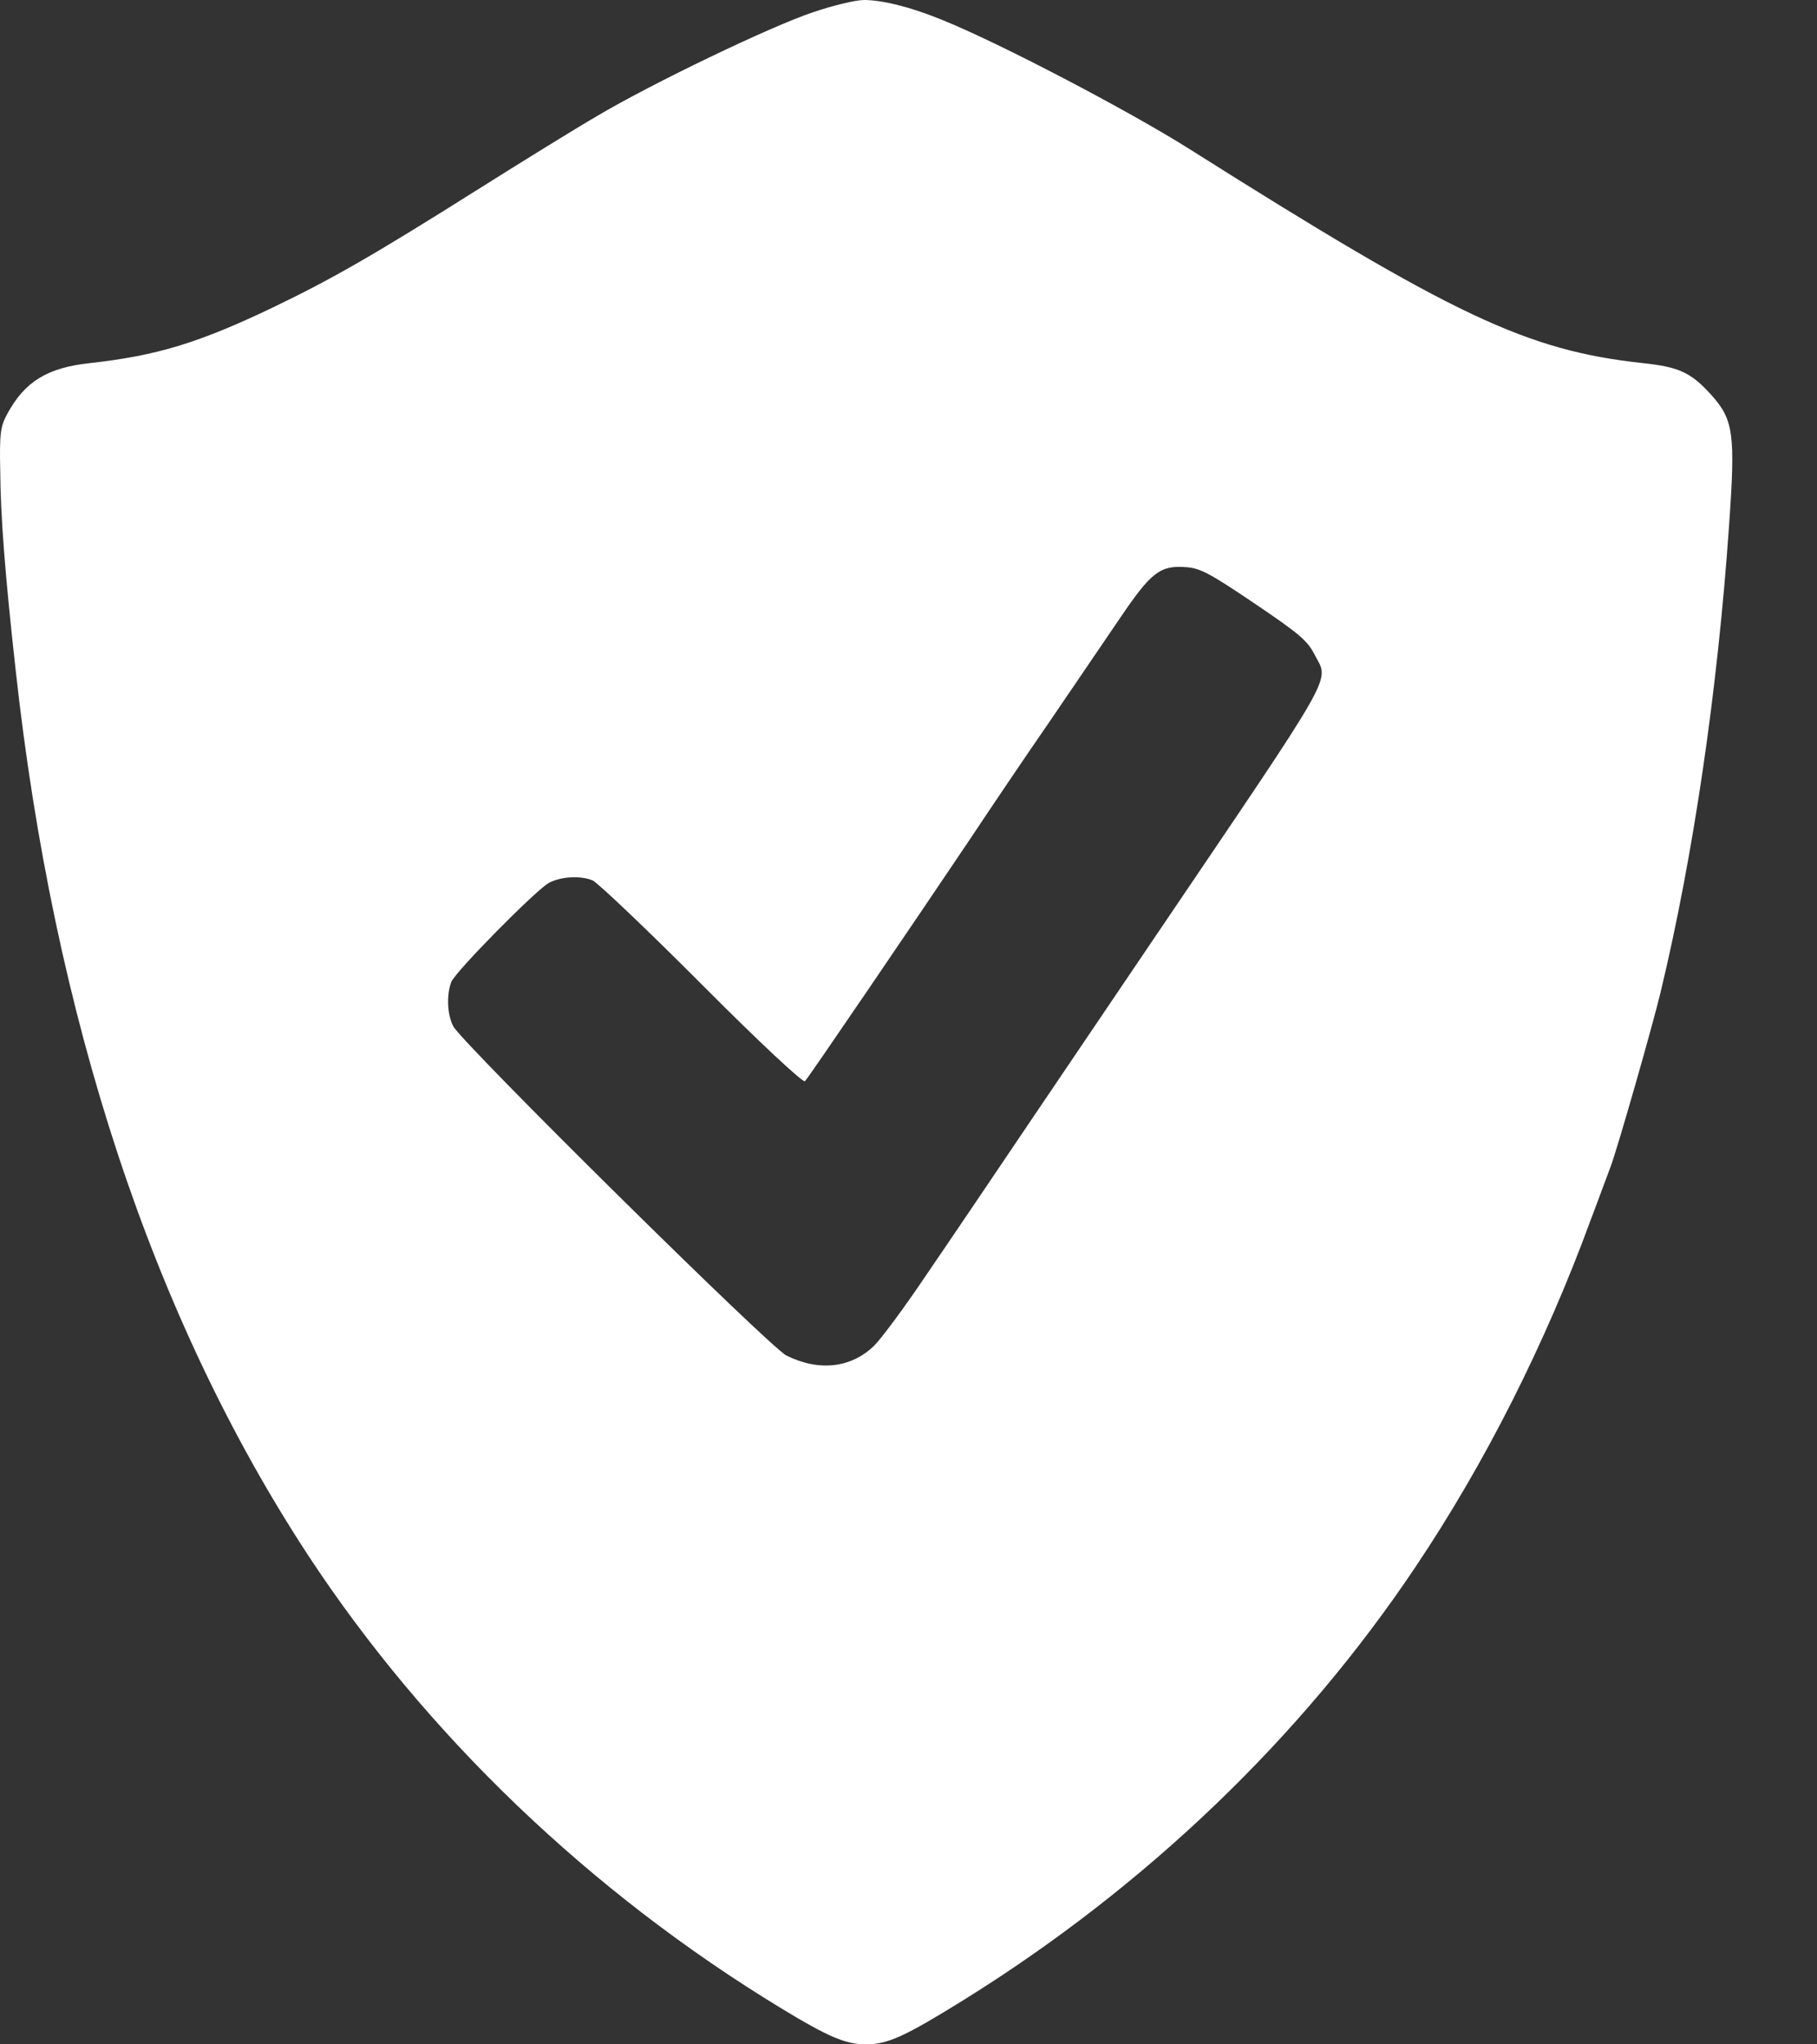 <svg width="16" height="18" viewBox="0 0 16 18" fill="none" xmlns="http://www.w3.org/2000/svg">
<rect x="0" y="0" width="16" height="18" fill="#333333" stroke="none"/>
<path d="M7.159 0.108C6.789 0.231 5.74 0.735 5.257 1.022C5.072 1.129 4.599 1.422 4.208 1.668C3.291 2.246 2.922 2.458 2.395 2.711C1.743 3.022 1.377 3.132 0.792 3.197C0.417 3.237 0.217 3.36 0.063 3.646C0.005 3.754 -0.005 3.812 0.002 4.142C0.005 4.554 0.045 5.062 0.137 5.892C0.475 8.975 1.346 11.606 2.712 13.692C3.749 15.271 5.195 16.659 6.875 17.68C7.294 17.935 7.448 18 7.626 18C7.817 18 7.971 17.929 8.491 17.606C10.088 16.612 11.457 15.302 12.466 13.794C13.079 12.88 13.608 11.831 14.008 10.739C14.082 10.545 14.159 10.332 14.183 10.271C14.245 10.105 14.549 9.043 14.623 8.735C14.912 7.532 15.125 6.08 15.226 4.622C15.282 3.825 15.266 3.695 15.069 3.477C14.891 3.28 14.786 3.231 14.466 3.197C13.442 3.086 12.802 2.782 10.472 1.311C9.94 0.975 8.783 0.369 8.288 0.172C8.02 0.062 7.768 0 7.608 0C7.534 0 7.331 0.049 7.159 0.108ZM11.048 5.314C11.439 5.578 11.512 5.64 11.574 5.76C11.703 6.015 11.805 5.834 10.152 8.277C9.94 8.591 9.479 9.271 9.128 9.791C8.777 10.311 8.337 10.963 8.149 11.237C7.965 11.511 7.759 11.788 7.697 11.849C7.494 12.046 7.211 12.077 6.925 11.935C6.78 11.865 4.069 9.185 3.992 9.037C3.937 8.935 3.931 8.757 3.974 8.646C4.011 8.554 4.694 7.862 4.826 7.778C4.925 7.72 5.1 7.705 5.217 7.751C5.257 7.766 5.688 8.175 6.174 8.662C6.697 9.188 7.072 9.535 7.088 9.52C7.119 9.489 8.008 8.182 8.534 7.4C8.712 7.132 9.029 6.662 9.242 6.354C9.454 6.043 9.734 5.631 9.866 5.437C10.137 5.037 10.217 4.975 10.448 4.994C10.571 5.003 10.66 5.052 11.048 5.314Z" fill="white"/>
</svg>

